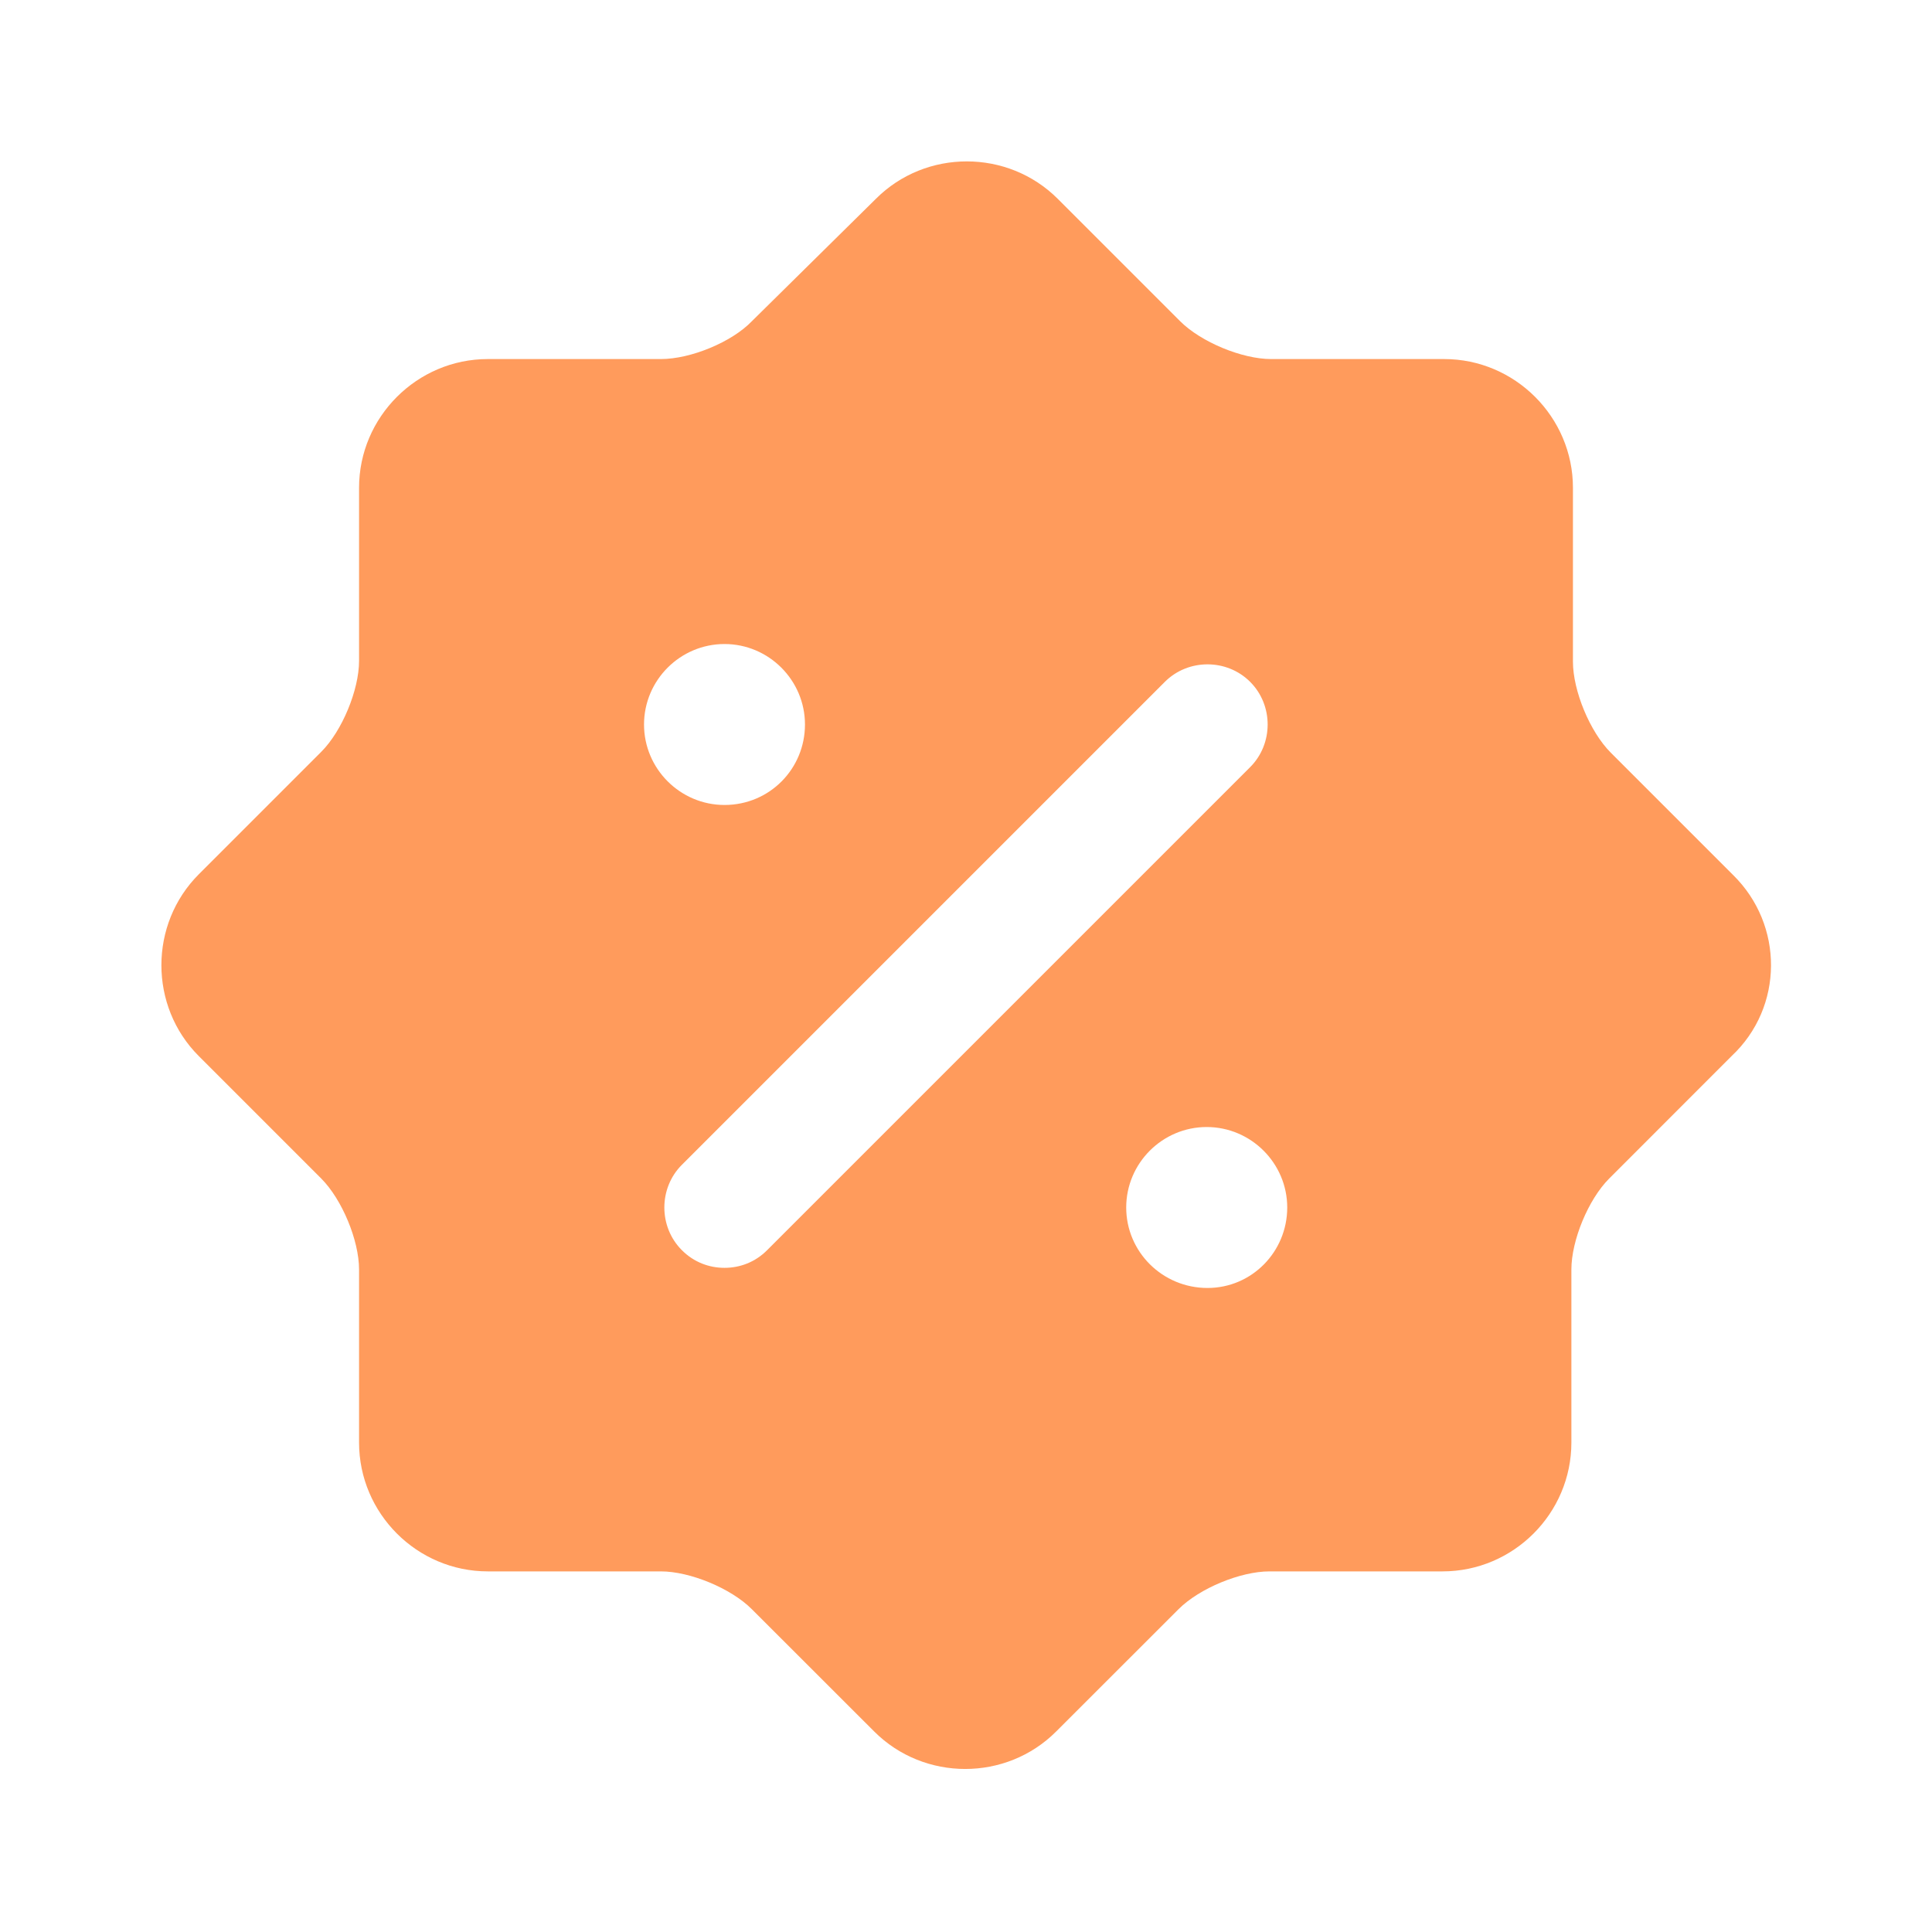 <svg width="26" height="26" viewBox="0 0 26 26" fill="none" xmlns="http://www.w3.org/2000/svg">
<path d="M23.324 11.776L21.677 10.129C21.396 9.848 21.168 9.295 21.168 8.905V6.565C21.168 5.612 20.388 4.832 19.435 4.832H17.106C16.716 4.832 16.163 4.604 15.882 4.323L14.235 2.676C13.563 2.004 12.458 2.004 11.787 2.676L10.118 4.323C9.848 4.604 9.295 4.832 8.894 4.832H6.565C5.612 4.832 4.832 5.612 4.832 6.565V8.894C4.832 9.284 4.604 9.837 4.323 10.118L2.676 11.765C2.004 12.437 2.004 13.542 2.676 14.213L4.323 15.86C4.604 16.142 4.832 16.694 4.832 17.084V19.413C4.832 20.367 5.612 21.147 6.565 21.147H8.894C9.284 21.147 9.837 21.374 10.118 21.656L11.765 23.302C12.437 23.974 13.542 23.974 14.213 23.302L15.86 21.656C16.142 21.374 16.694 21.147 17.084 21.147H19.413C20.367 21.147 21.147 20.367 21.147 19.413V17.084C21.147 16.694 21.374 16.142 21.656 15.86L23.302 14.213C24.007 13.553 24.007 12.447 23.324 11.776ZM8.667 9.75C8.667 9.154 9.154 8.667 9.75 8.667C10.346 8.667 10.833 9.154 10.833 9.75C10.833 10.346 10.357 10.833 9.75 10.833C9.154 10.833 8.667 10.346 8.667 9.75ZM10.324 16.824C10.162 16.987 9.956 17.062 9.75 17.062C9.544 17.062 9.338 16.987 9.176 16.824C8.862 16.51 8.862 15.99 9.176 15.676L15.676 9.176C15.99 8.862 16.51 8.862 16.824 9.176C17.138 9.49 17.138 10.01 16.824 10.324L10.324 16.824ZM16.25 17.333C15.643 17.333 15.156 16.846 15.156 16.25C15.156 15.654 15.643 15.167 16.239 15.167C16.835 15.167 17.323 15.654 17.323 16.25C17.323 16.846 16.846 17.333 16.25 17.333Z" fill="#FF9B5C"/>
</svg>
